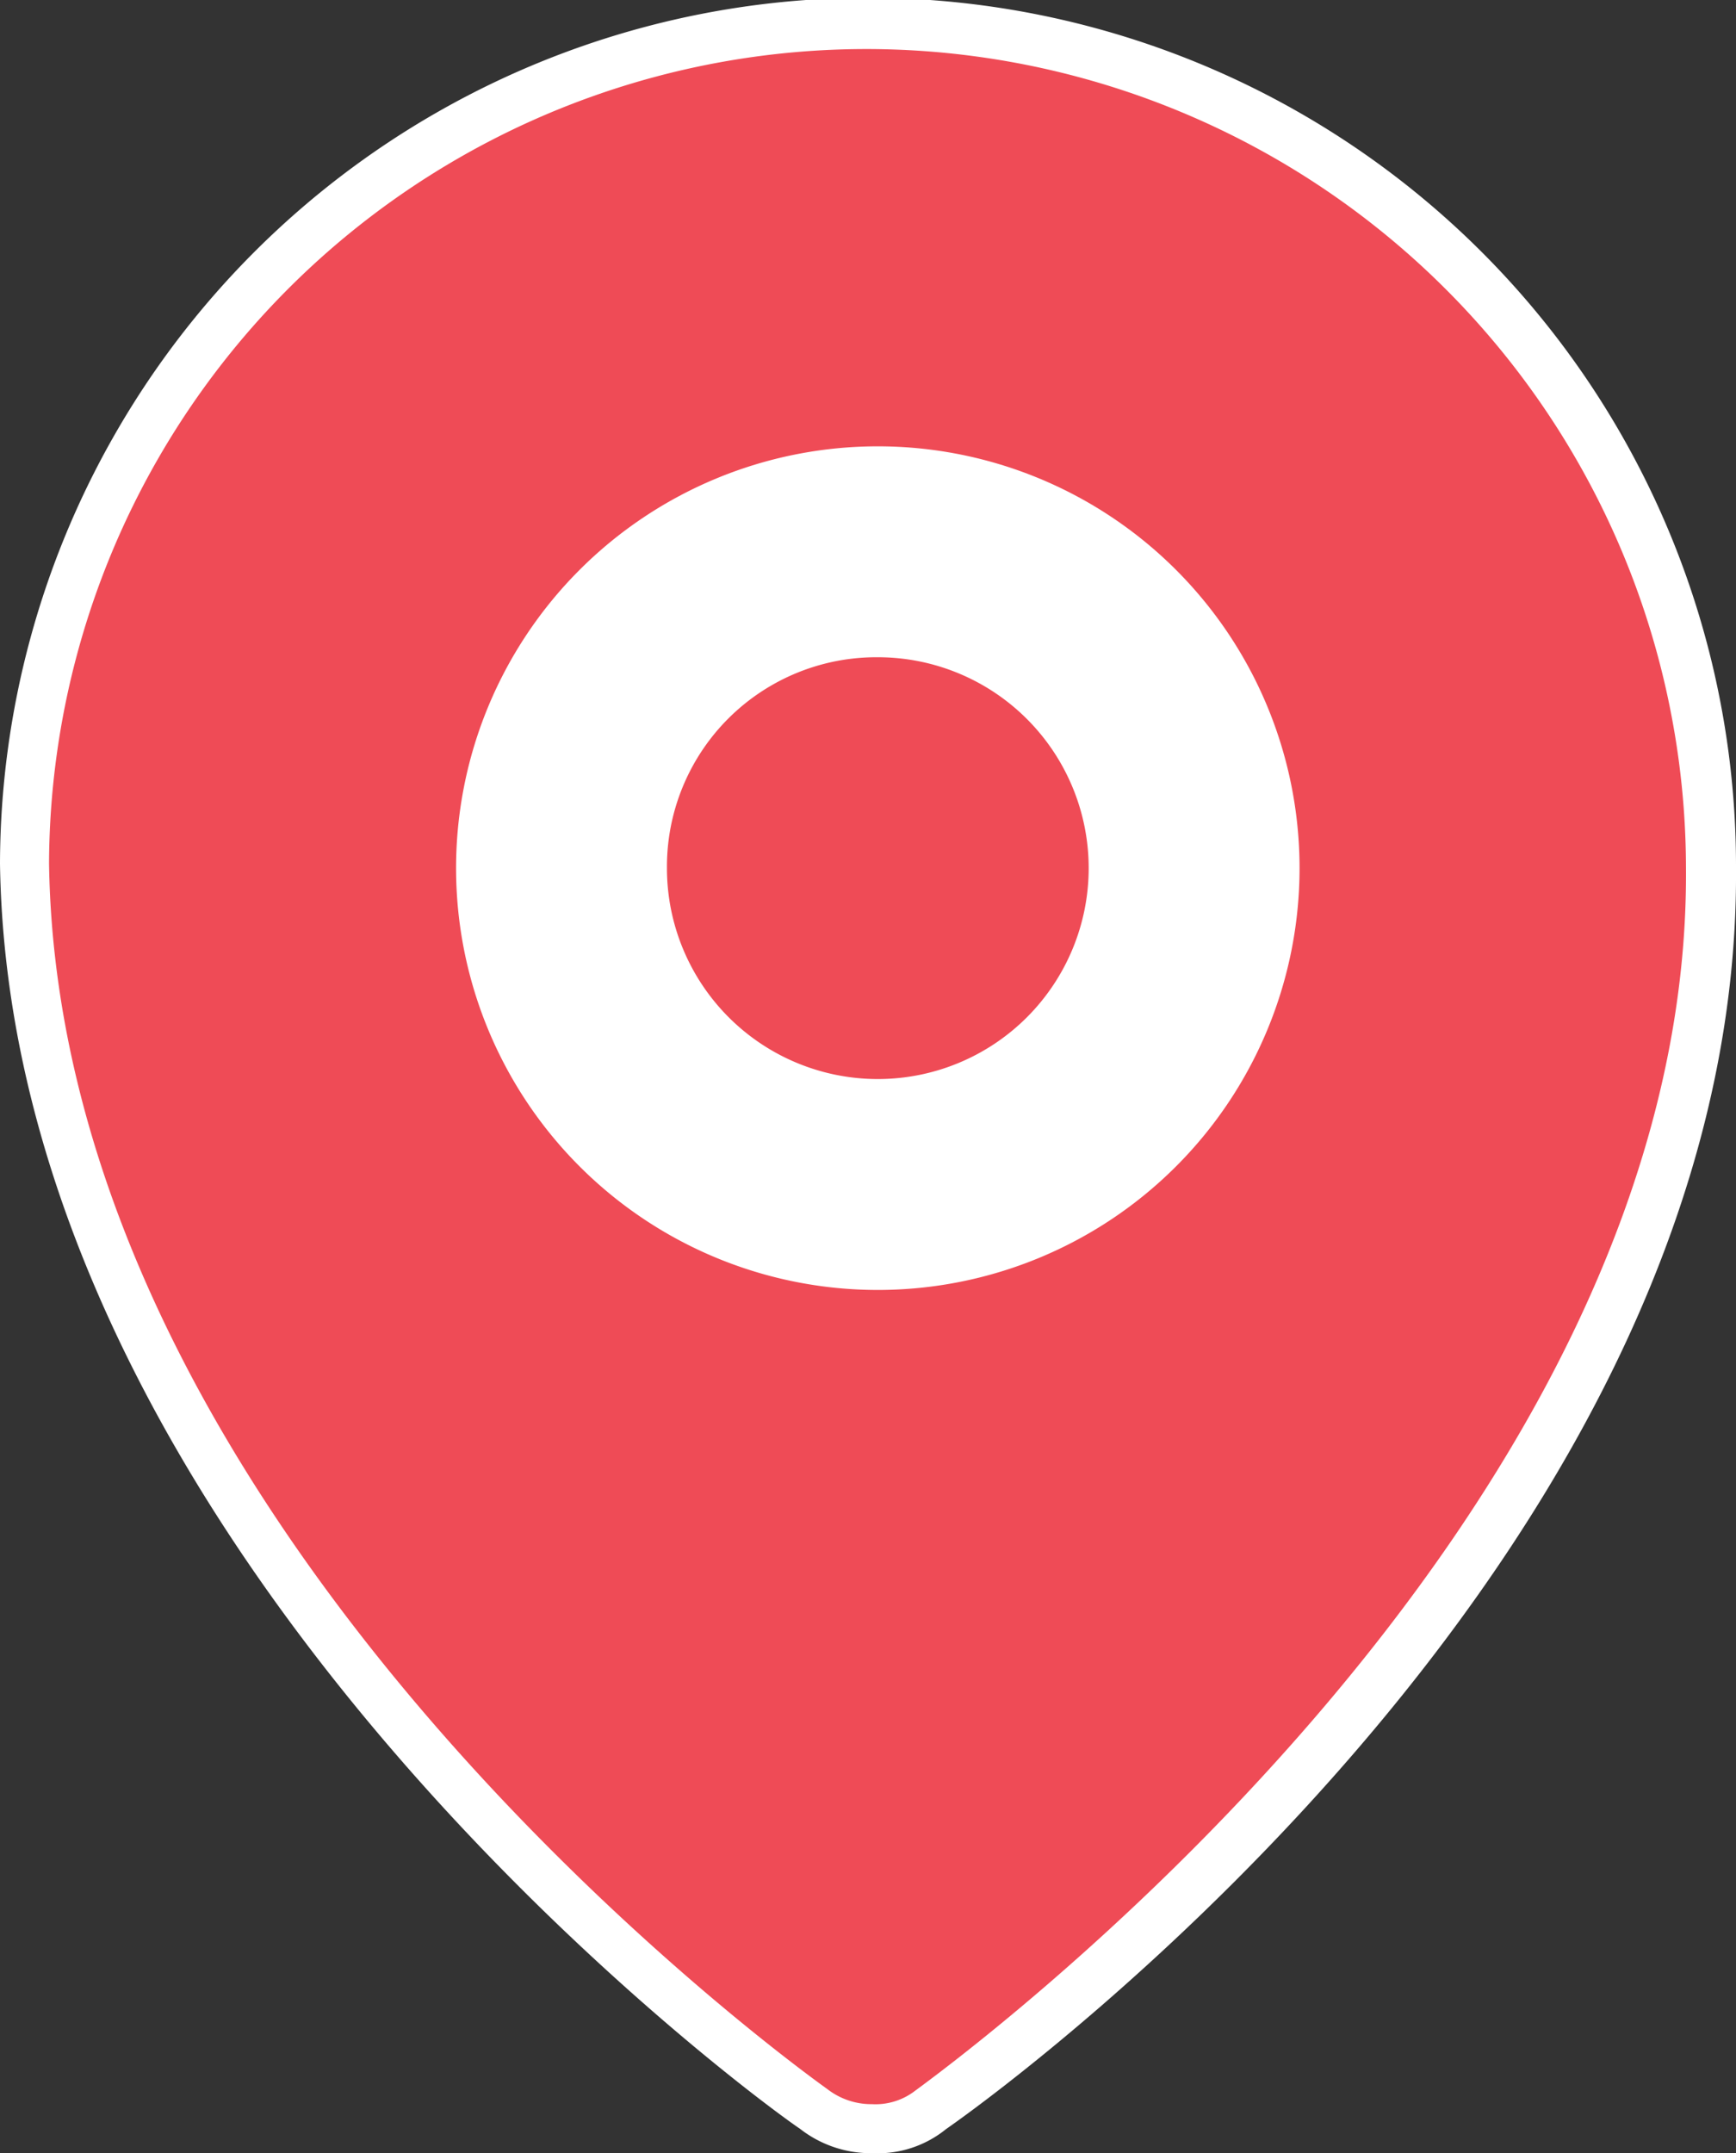 <svg xmlns="http://www.w3.org/2000/svg" viewBox="0 0 35.4 43.9"><rect x="0" y="0" width="35.4" height="43.9" fill="#333333" stroke="none"/><defs><style>.cls-1{fill:#ef4b56;}.cls-2{fill:#fff;}</style></defs><g id="Layer_2" data-name="Layer 2"><g id="Layer_1-2" data-name="Layer 1"><path class="cls-1" d="M16.6,43a1.92,1.92,0,0,0,1.2.4A1.75,1.75,0,0,0,19,43c.7-.5,16-11.5,15.9-25.3A17.2,17.2,0,0,0,.5,17.6C.7,31.5,16,42.6,16.6,43Z"/><path class="cls-2" d="M17.8,43.9a2.35,2.35,0,0,1-1.49-.5C15.7,43,.21,31.83,0,17.61a17.7,17.7,0,0,1,35.4.09C35.5,31.43,21,42.22,19.29,43.41A2.21,2.21,0,0,1,17.8,43.9ZM17.7,1A16.67,16.67,0,0,0,1,17.6c.2,13.92,15.72,24.88,15.88,25l0,0a1.46,1.46,0,0,0,.9.3,1.32,1.32,0,0,0,.85-.25c.7-.52,15.85-11.49,15.75-24.95A16.72,16.72,0,0,0,17.7,1Z"/><path class="cls-2" d="M17.9,13.4a4.3,4.3,0,1,1-4.3,4.3A4.27,4.27,0,0,1,17.9,13.4Zm0,12.9a8.6,8.6,0,1,0-8.6-8.6A8.6,8.6,0,0,0,17.9,26.3Z"/></g></g></svg>